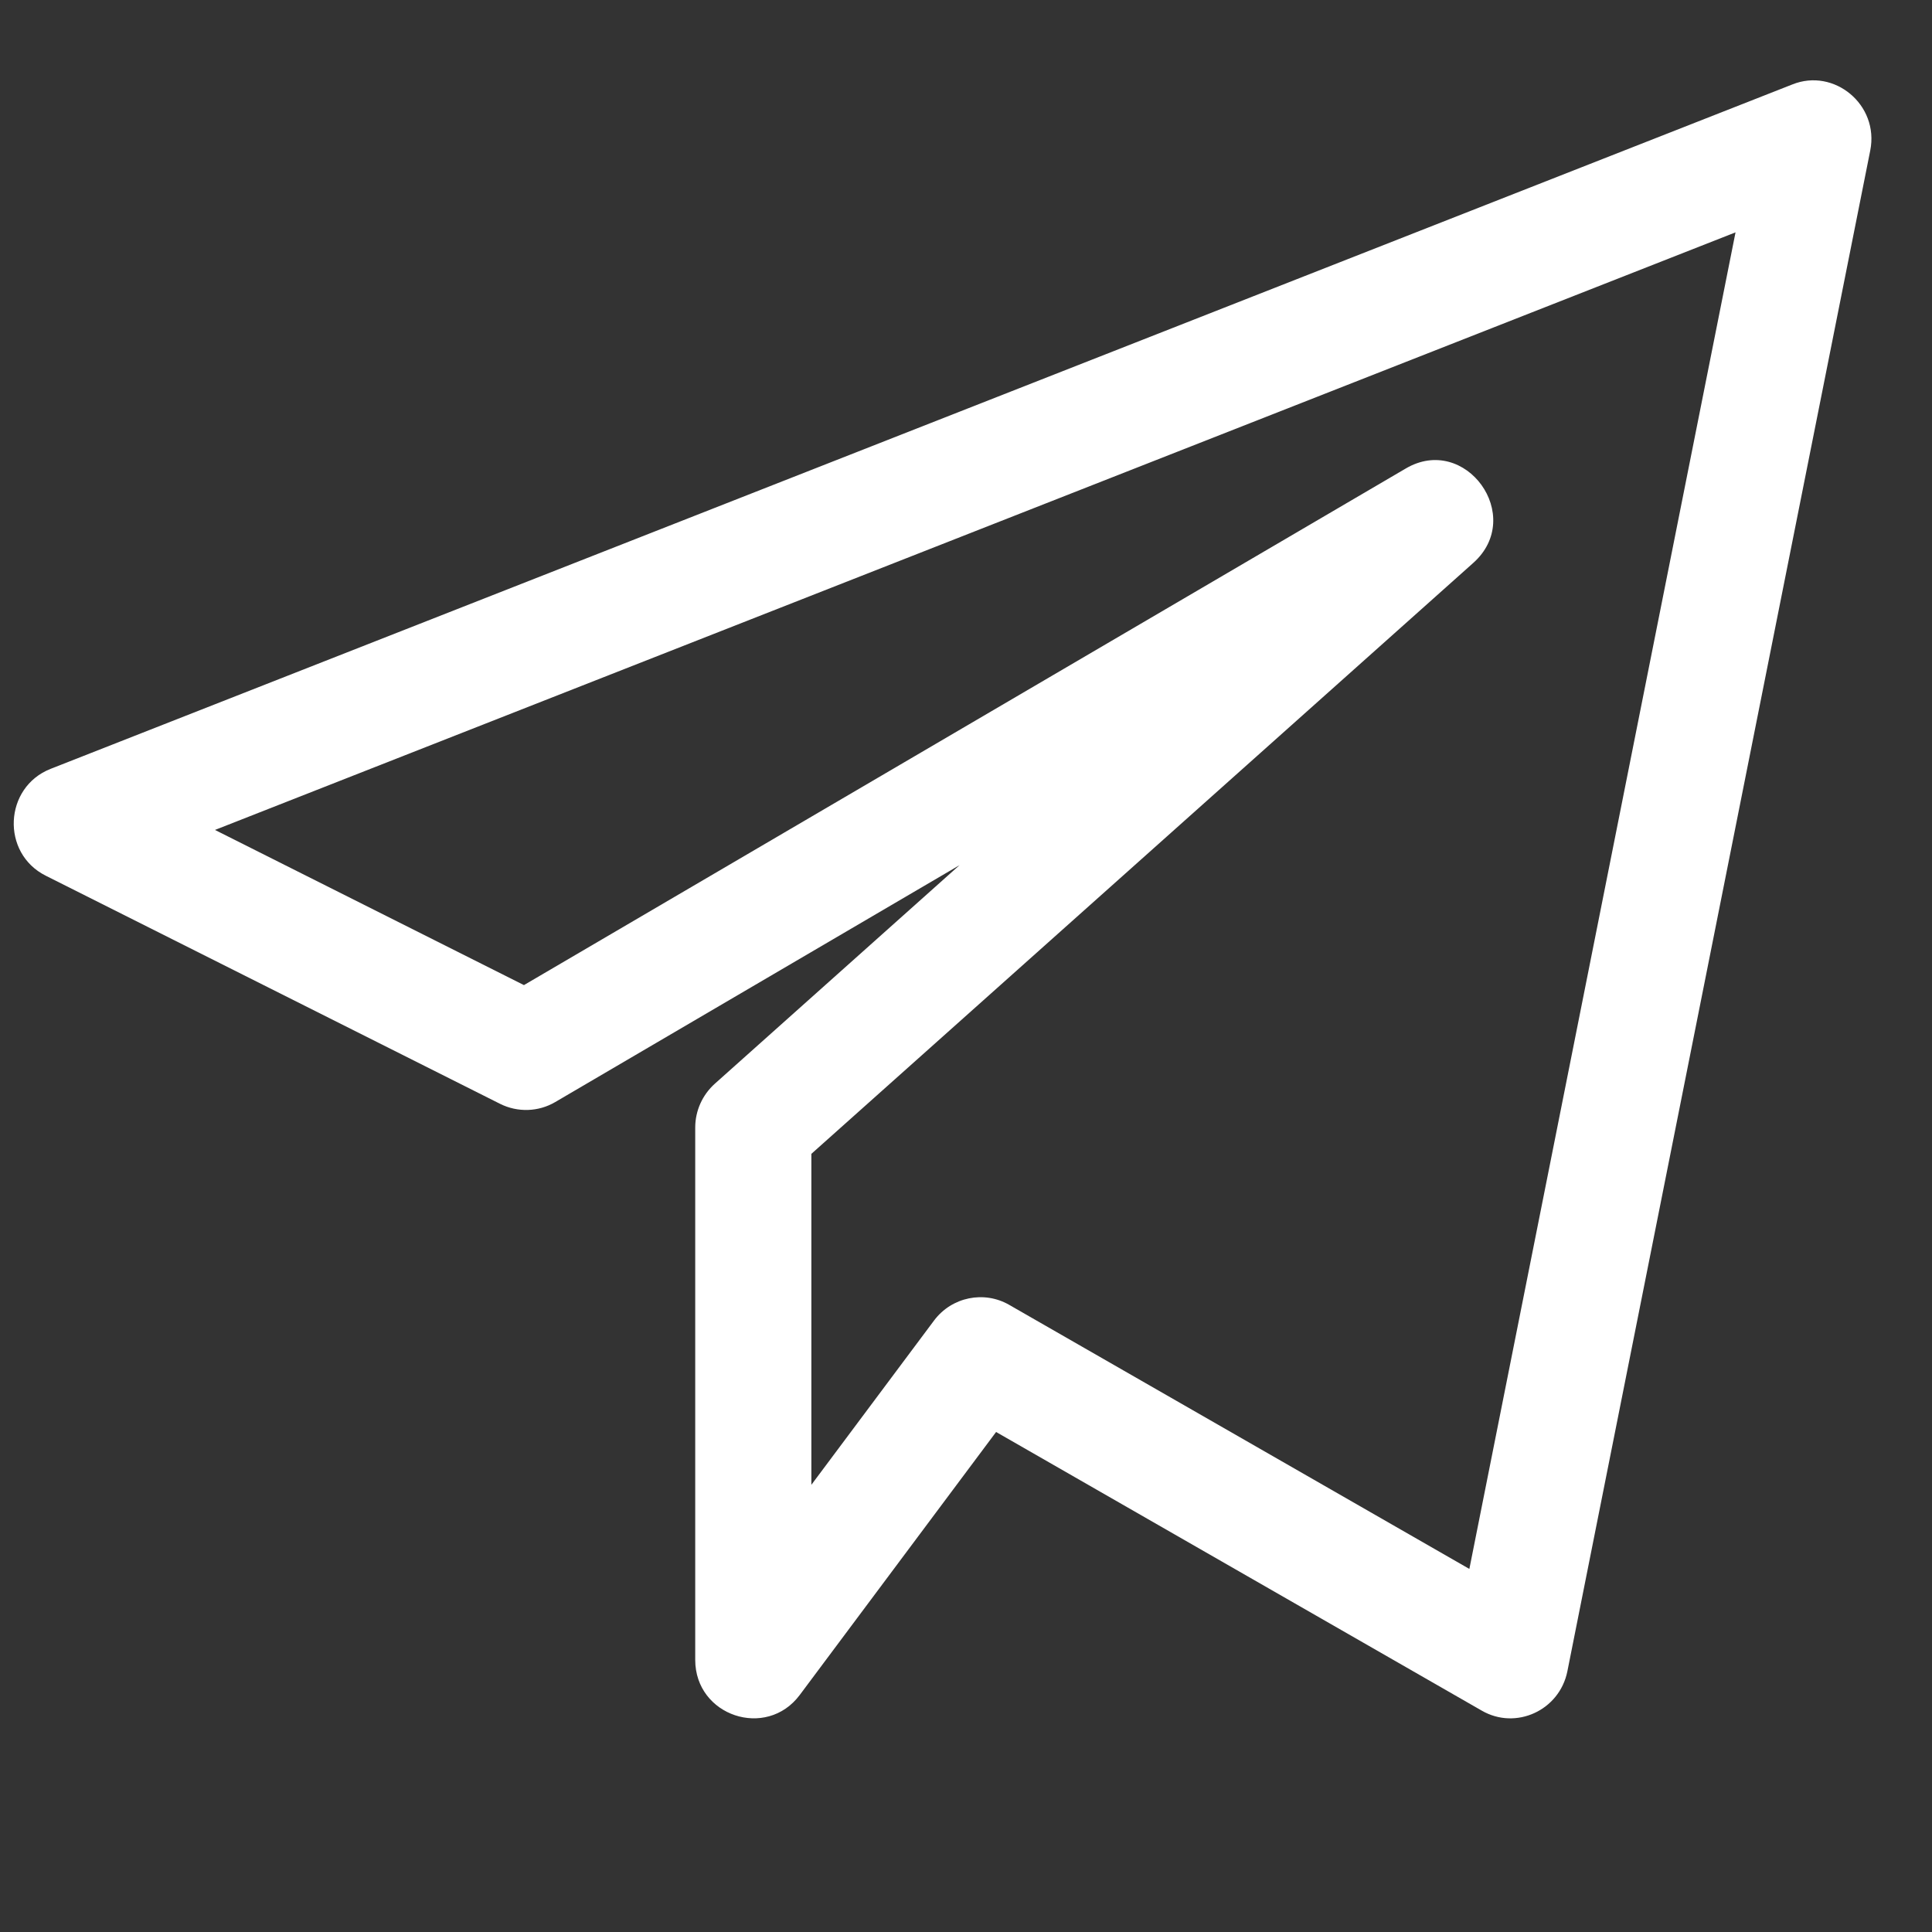 <svg width="26" height="26" viewBox="0 0 26 26" fill="none" xmlns="http://www.w3.org/2000/svg">
<rect x="0" y="0" width="26" height="26" fill="#333333" stroke="none"/>
<g clip-path="url(#clip0)">
<path d="M0.616 11.785L6.73 14.855C6.966 14.973 7.246 14.964 7.472 14.831L12.913 11.643L9.62 14.584C9.452 14.735 9.356 14.949 9.356 15.174V22.338C9.356 23.093 10.313 23.411 10.762 22.811L13.405 19.271L19.941 23.021C20.399 23.286 20.986 23.02 21.093 22.492L25.169 2.025C25.291 1.41 24.683 0.909 24.119 1.137L0.681 10.347C0.052 10.595 0.011 11.482 0.616 11.785ZM23.356 3.127L19.774 21.114L13.581 17.56C13.244 17.366 12.809 17.452 12.57 17.771L10.919 19.982V15.528L19.826 7.576C20.531 6.948 19.721 5.83 18.916 6.306L7.051 13.257L2.893 11.169L23.356 3.127Z" fill="white"/>
</g>
<defs>
<clipPath id="clip0">
<rect width="25" height="25.19" fill="white" transform="translate(0.184 0.034)"/>
</clipPath>
</defs>
</svg>
